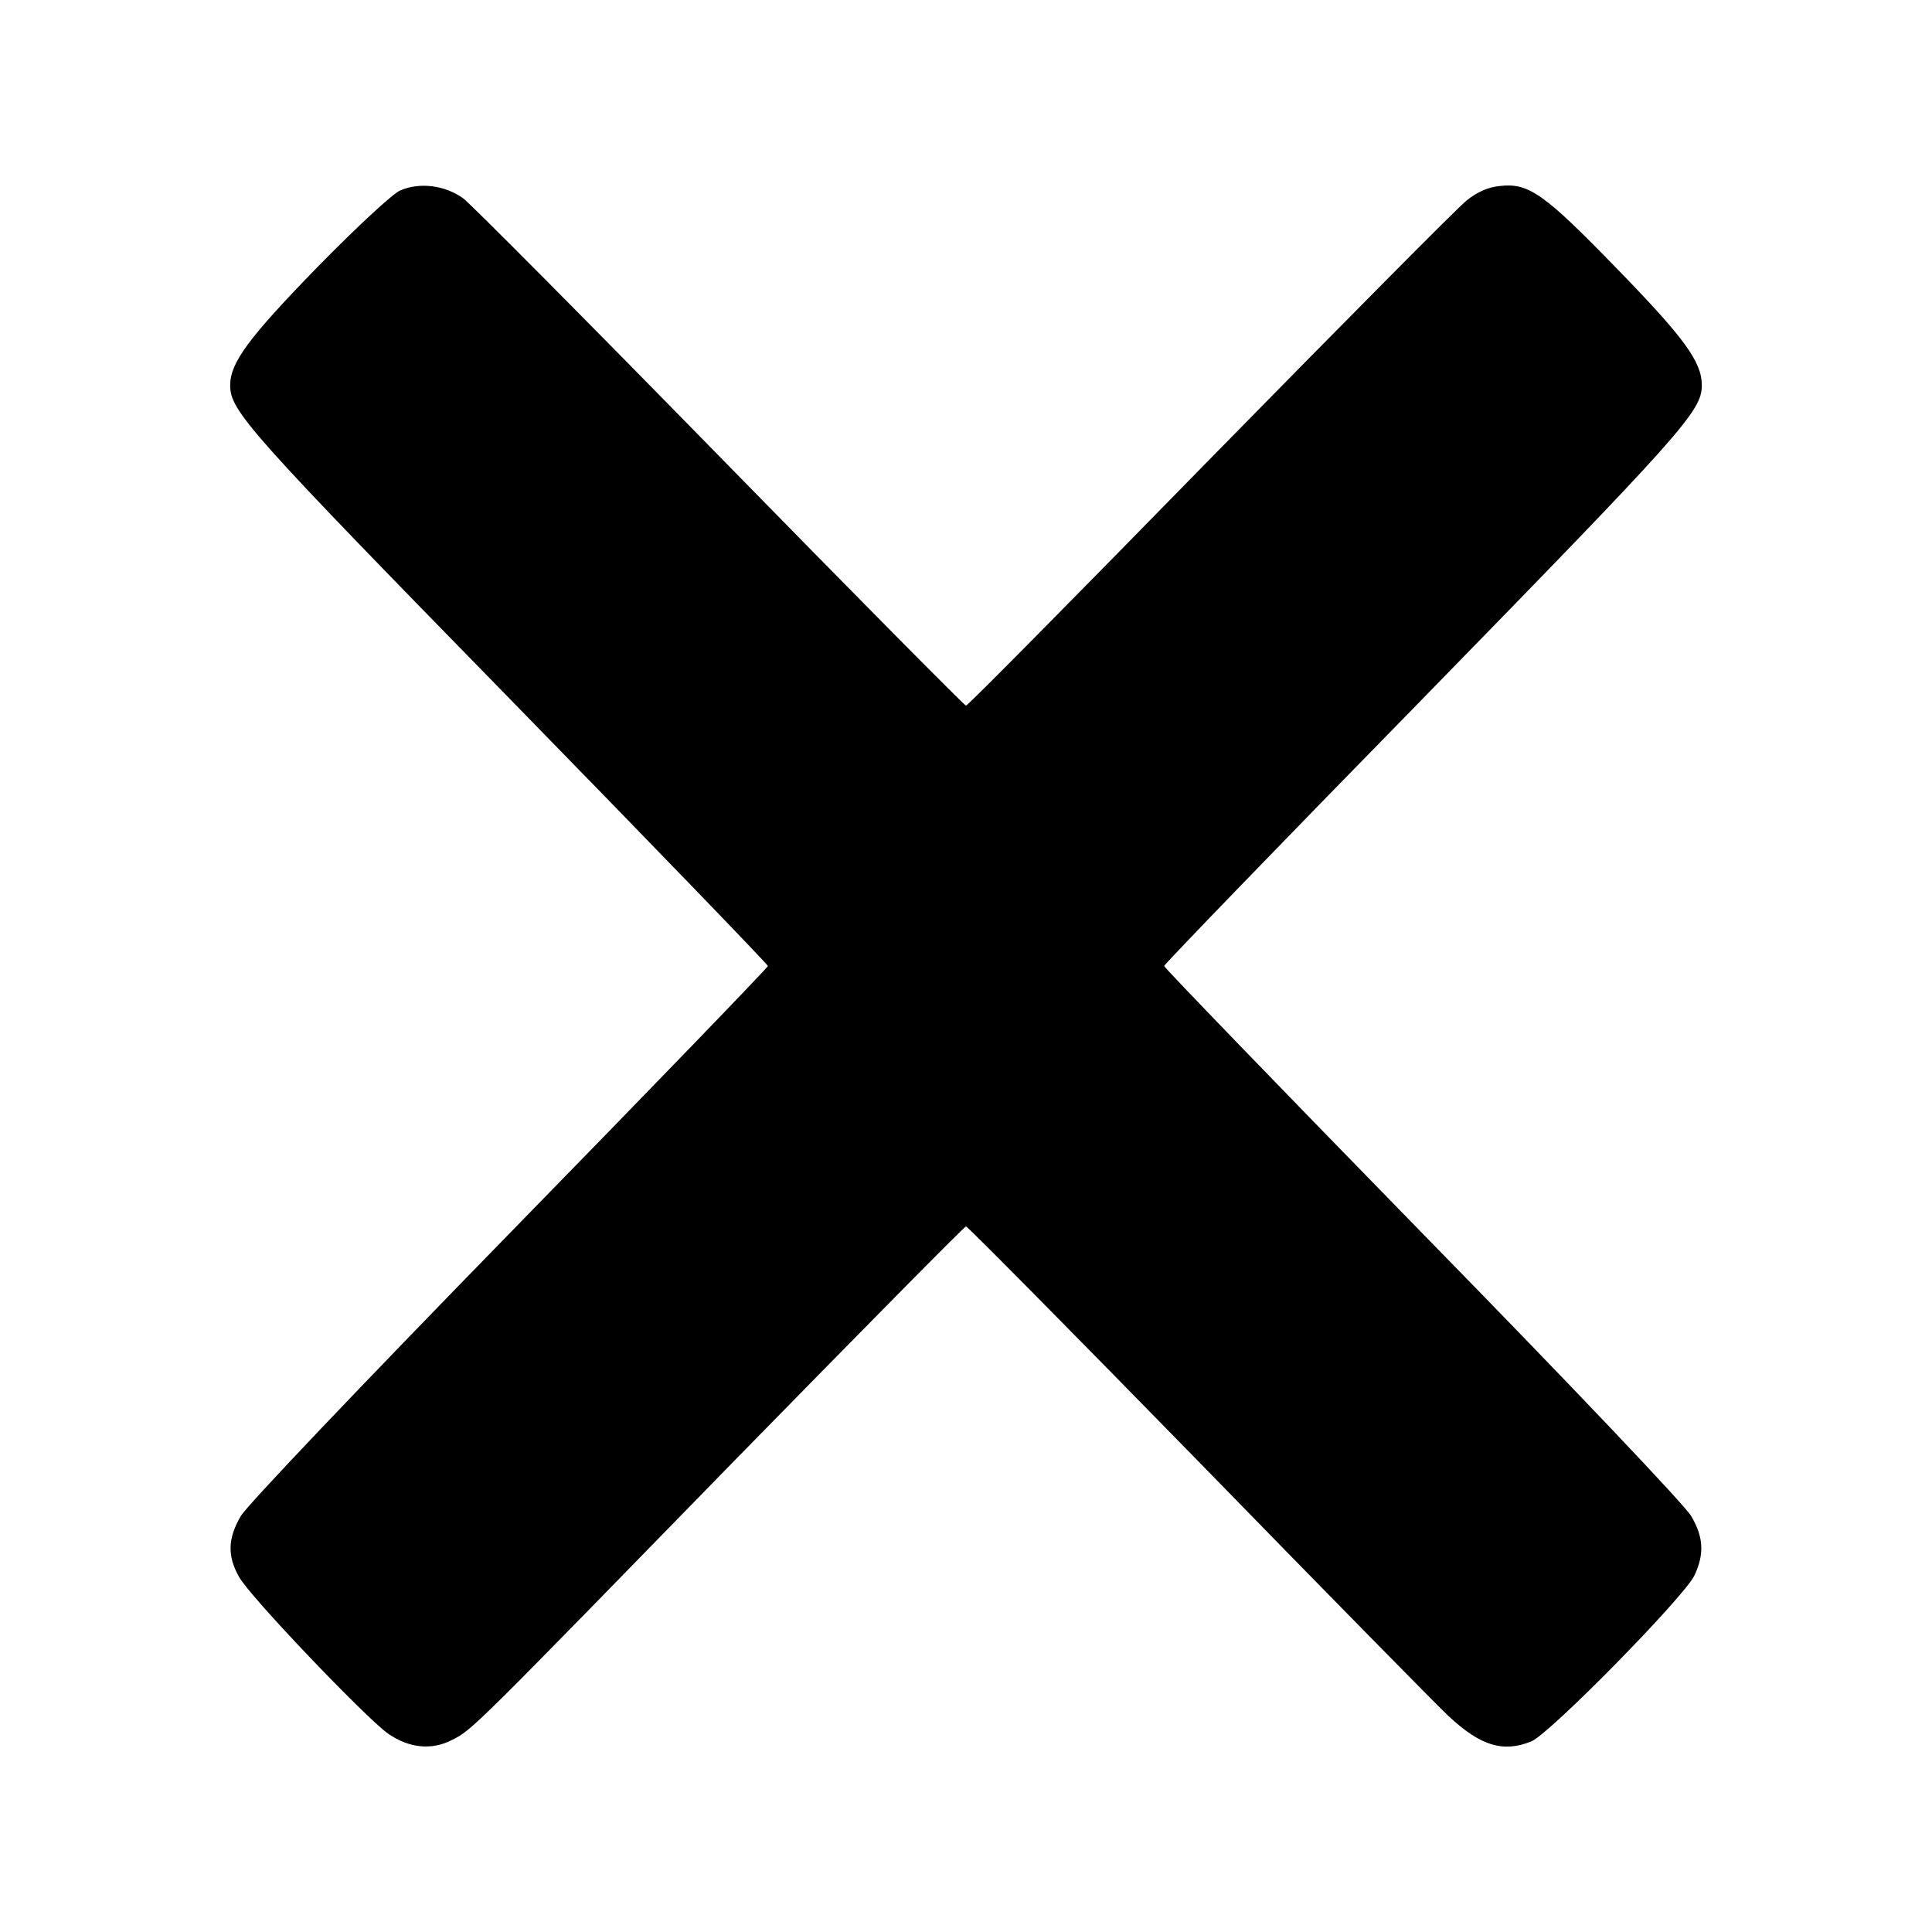 <?xml version="1.0" standalone="no"?>
<!DOCTYPE svg PUBLIC "-//W3C//DTD SVG 20010904//EN"
 "http://www.w3.org/TR/2001/REC-SVG-20010904/DTD/svg10.dtd">
<svg version="1.0" xmlns="http://www.w3.org/2000/svg"
 width="512pt" height="512pt" viewBox="0 0 512 512"
 preserveAspectRatio="xMidYMid meet">

<g transform="translate(0,512) scale(0.1,-0.1)"
fill="#000000" stroke="none">
<path d="M1060 4615 c-20 -9 -111 -93 -218 -202 -183 -188 -232 -254 -232
-314 0 -68 47 -121 740 -830 377 -386 685 -705 685 -709 0 -4 -308 -323 -685
-709 -402 -412 -696 -721 -712 -749 -34 -58 -36 -105 -5 -160 26 -50 336 -374
395 -416 56 -39 116 -45 170 -17 54 27 53 27 757 749 329 336 601 612 605 612
4 0 283 -282 620 -627 337 -346 633 -647 659 -671 85 -79 144 -97 219 -67 49
20 403 381 432 439 27 57 25 102 -8 158 -16 28 -305 333 -712 749 -377 386
-685 705 -685 709 0 4 308 323 685 708 693 710 740 763 740 831 0 62 -46 125
-224 308 -195 201 -235 229 -312 220 -30 -3 -58 -15 -87 -38 -24 -19 -330
-328 -681 -686 -351 -359 -641 -653 -646 -653 -4 0 -297 296 -651 658 -353
361 -660 670 -681 686 -48 35 -116 44 -168 21z"/>
</g>
</svg>
